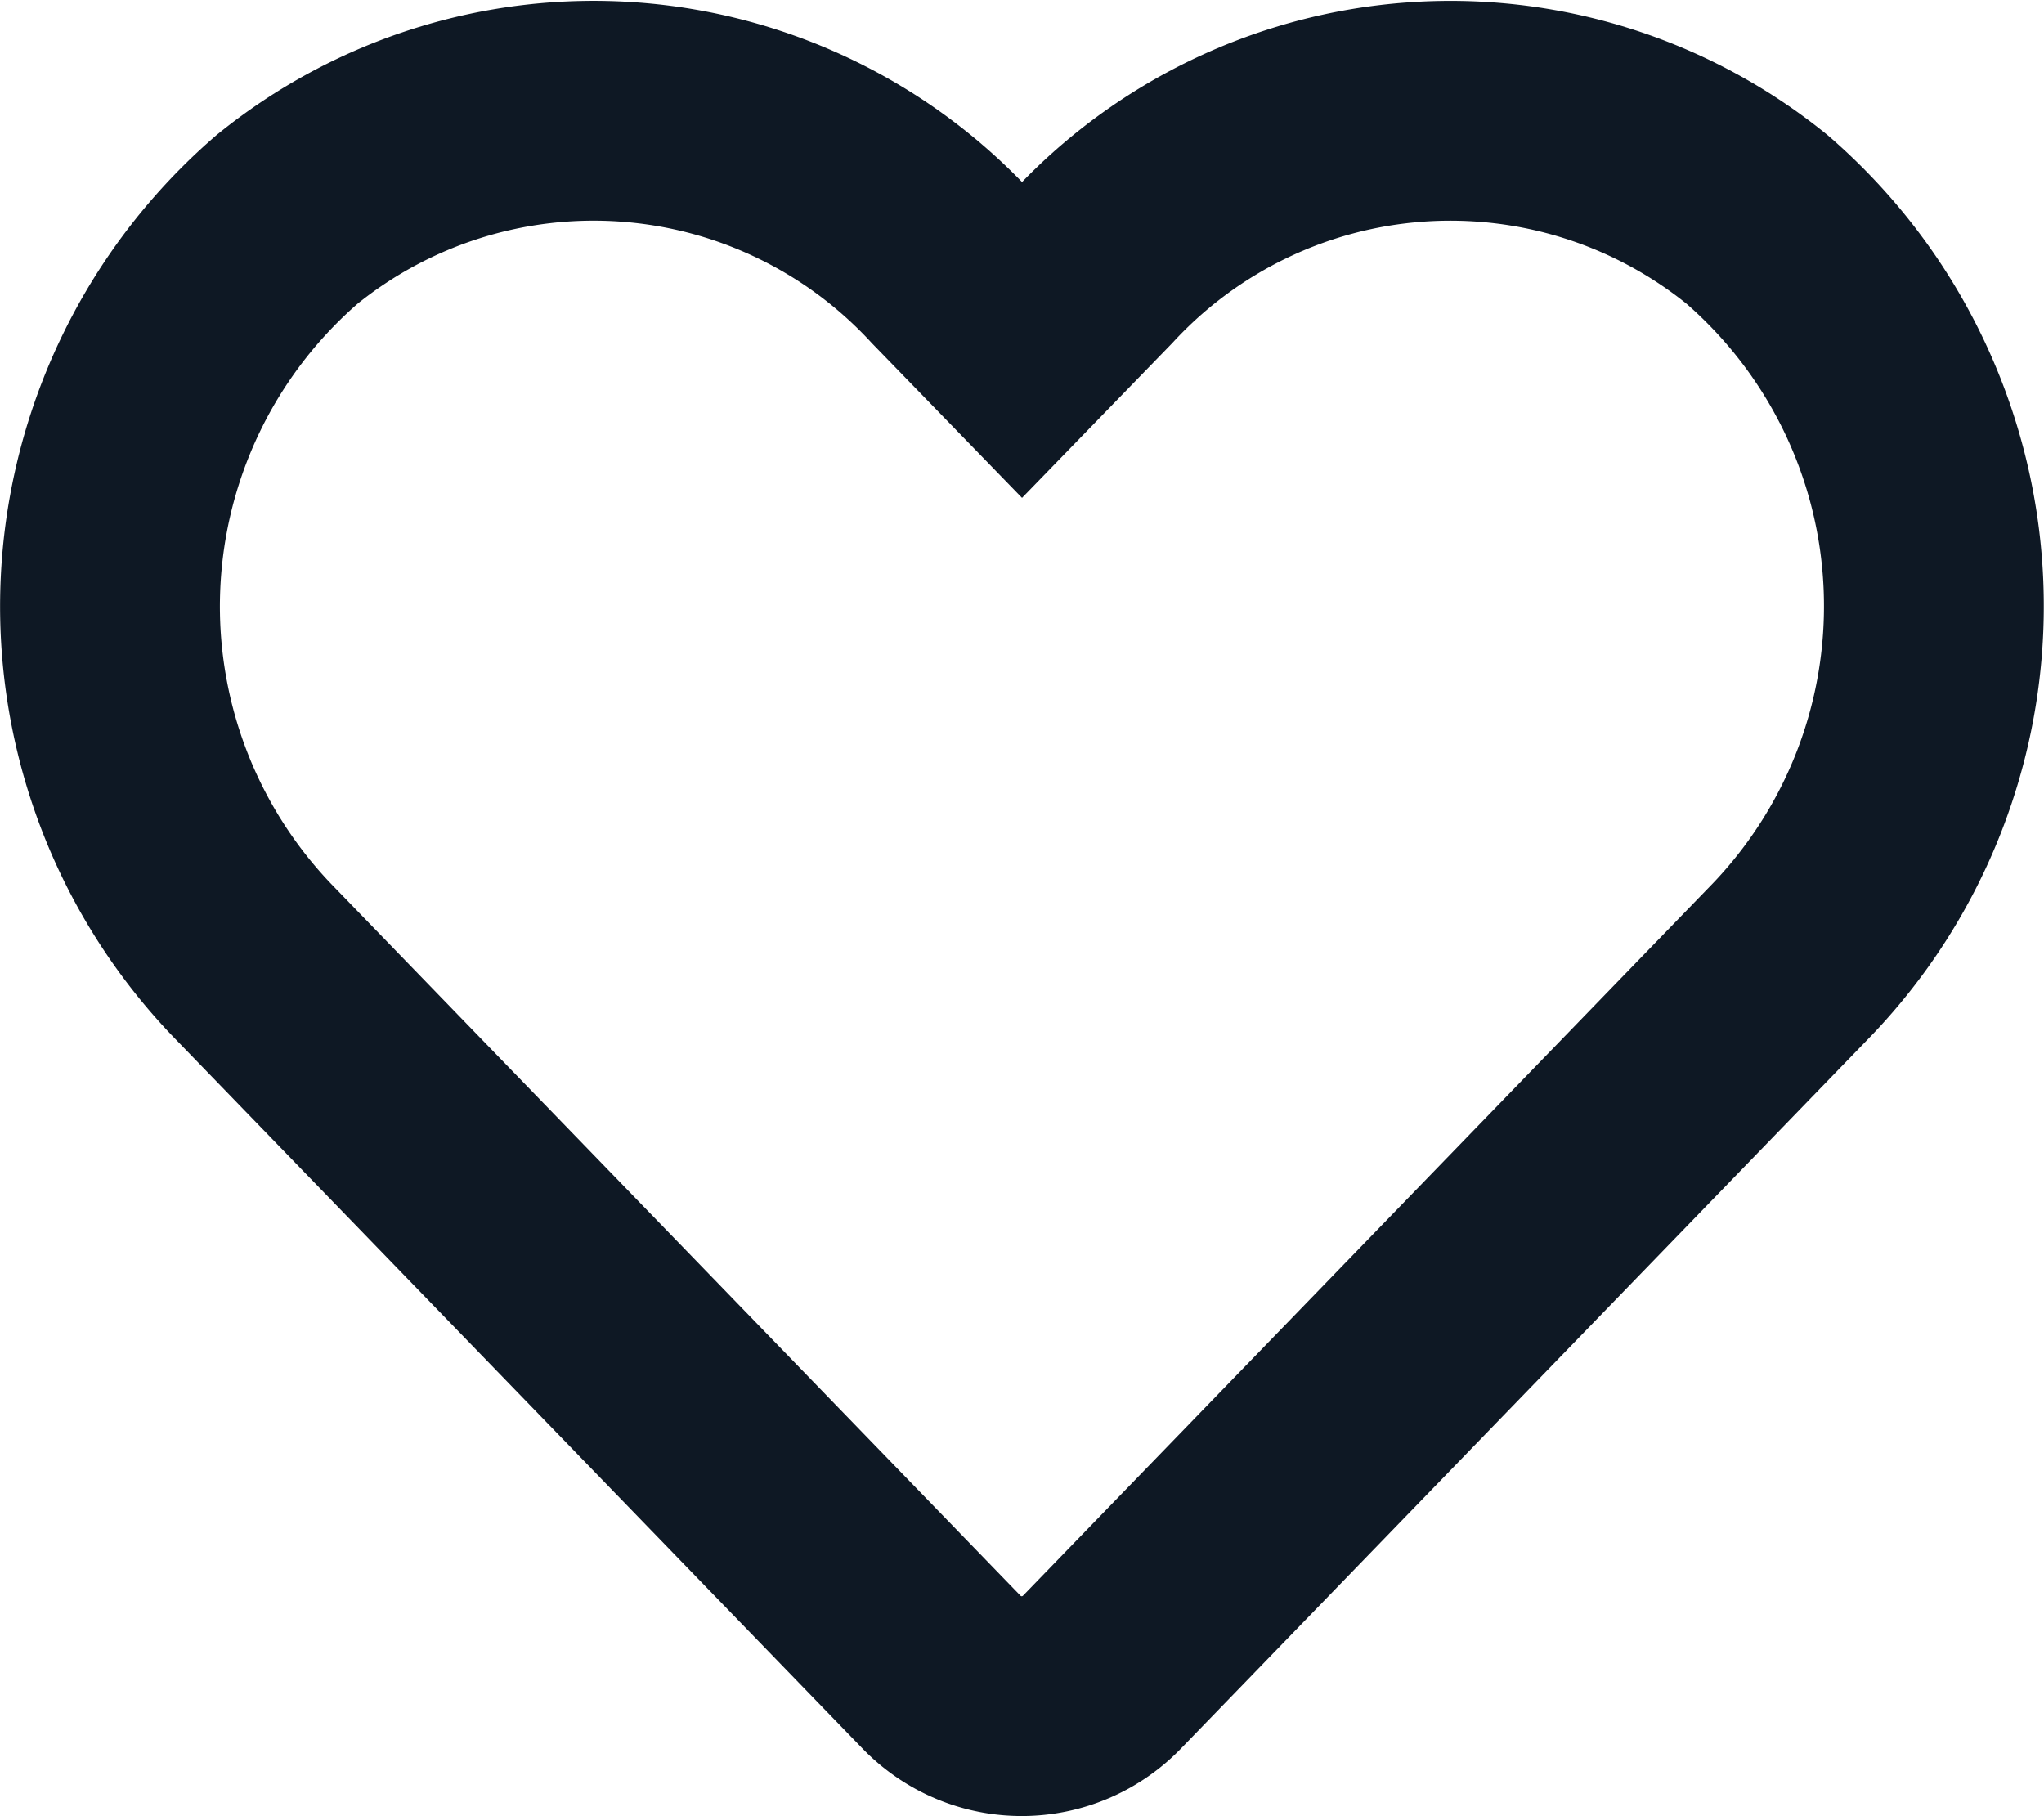 <svg xmlns="http://www.w3.org/2000/svg" width="27.897" height="24.785" viewBox="0 0 27.897 24.785">
  <path id="logo_heart" d="M22.475,8.732a6.649,6.649,0,0,0-9.072.661l-.958.987-.958-.987a6.648,6.648,0,0,0-9.072-.661A6.981,6.981,0,0,0,1.933,18.84l9.408,9.714a1.524,1.524,0,0,0,2.2,0l9.408-9.714A6.977,6.977,0,0,0,22.475,8.732Z" transform="translate(1.504 -5.739)" fill="none" stroke="#0e1824" stroke-width="3"/>
</svg>

